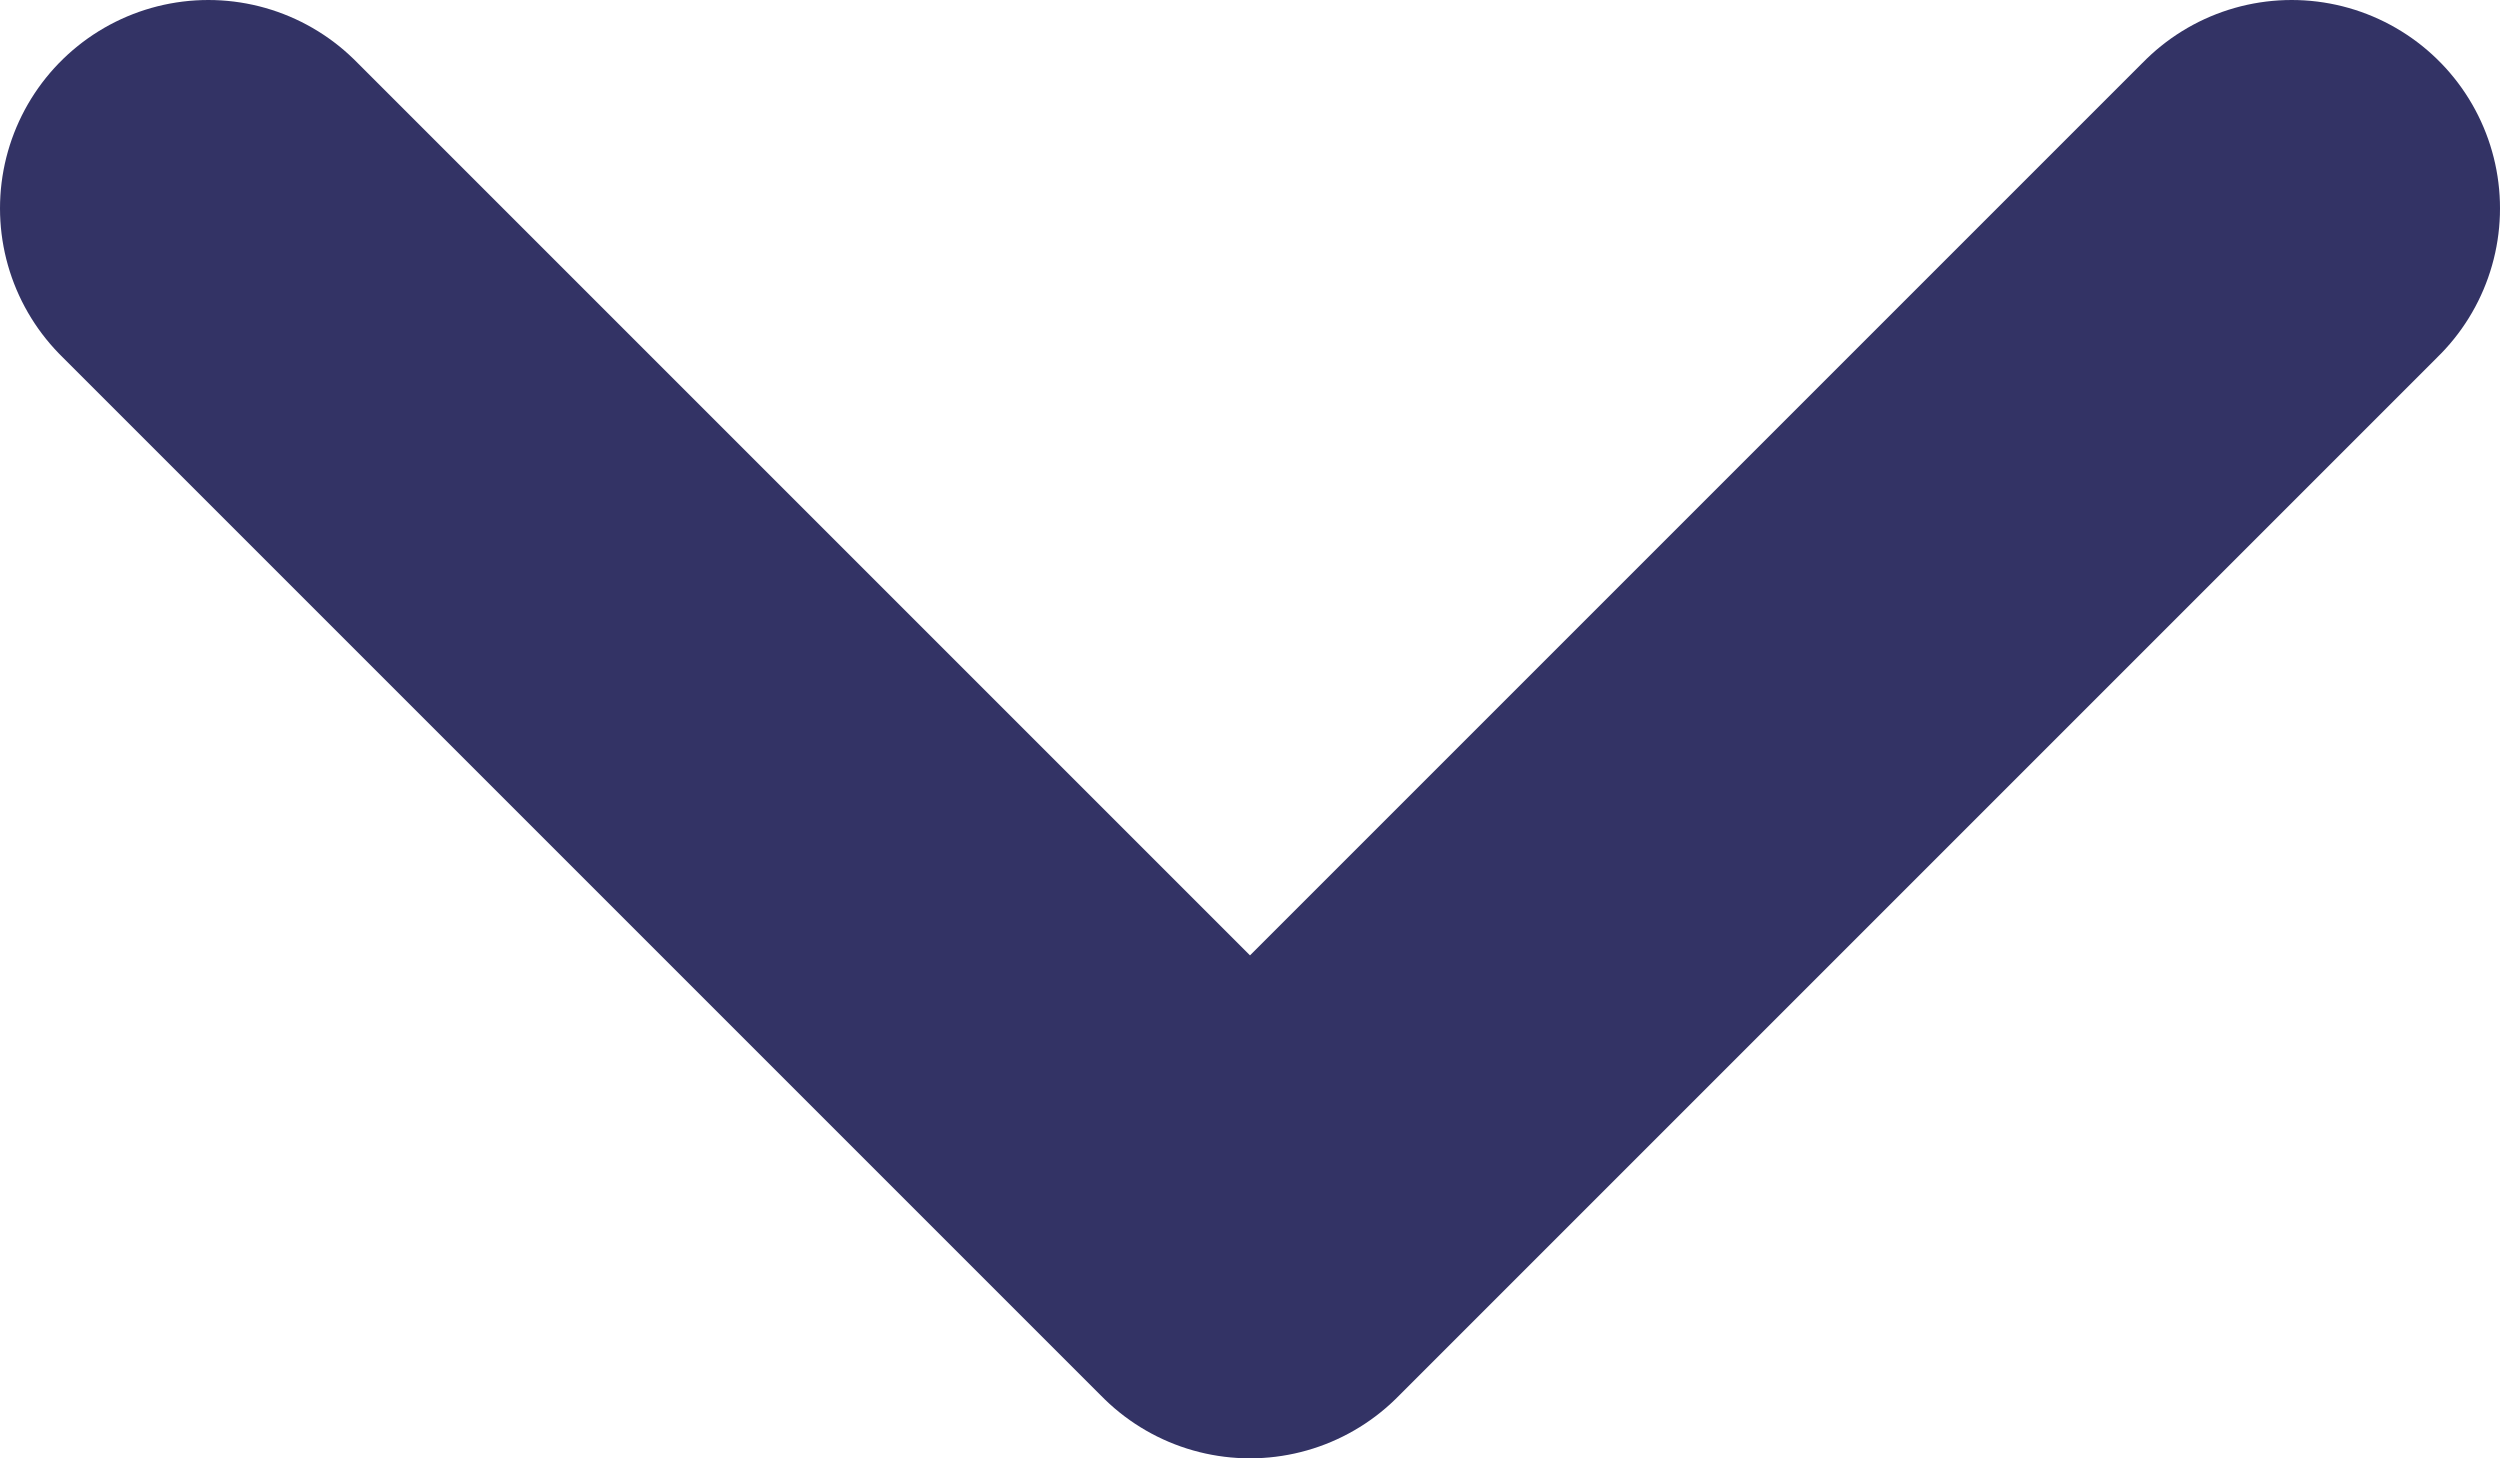 <svg width="60" height="35" viewBox="0 0 60 35" fill="none" xmlns="http://www.w3.org/2000/svg">
<path d="M5 5L30 30L55 5" stroke="#333365" stroke-width="10" stroke-linecap="round" stroke-linejoin="round"/>
</svg>
